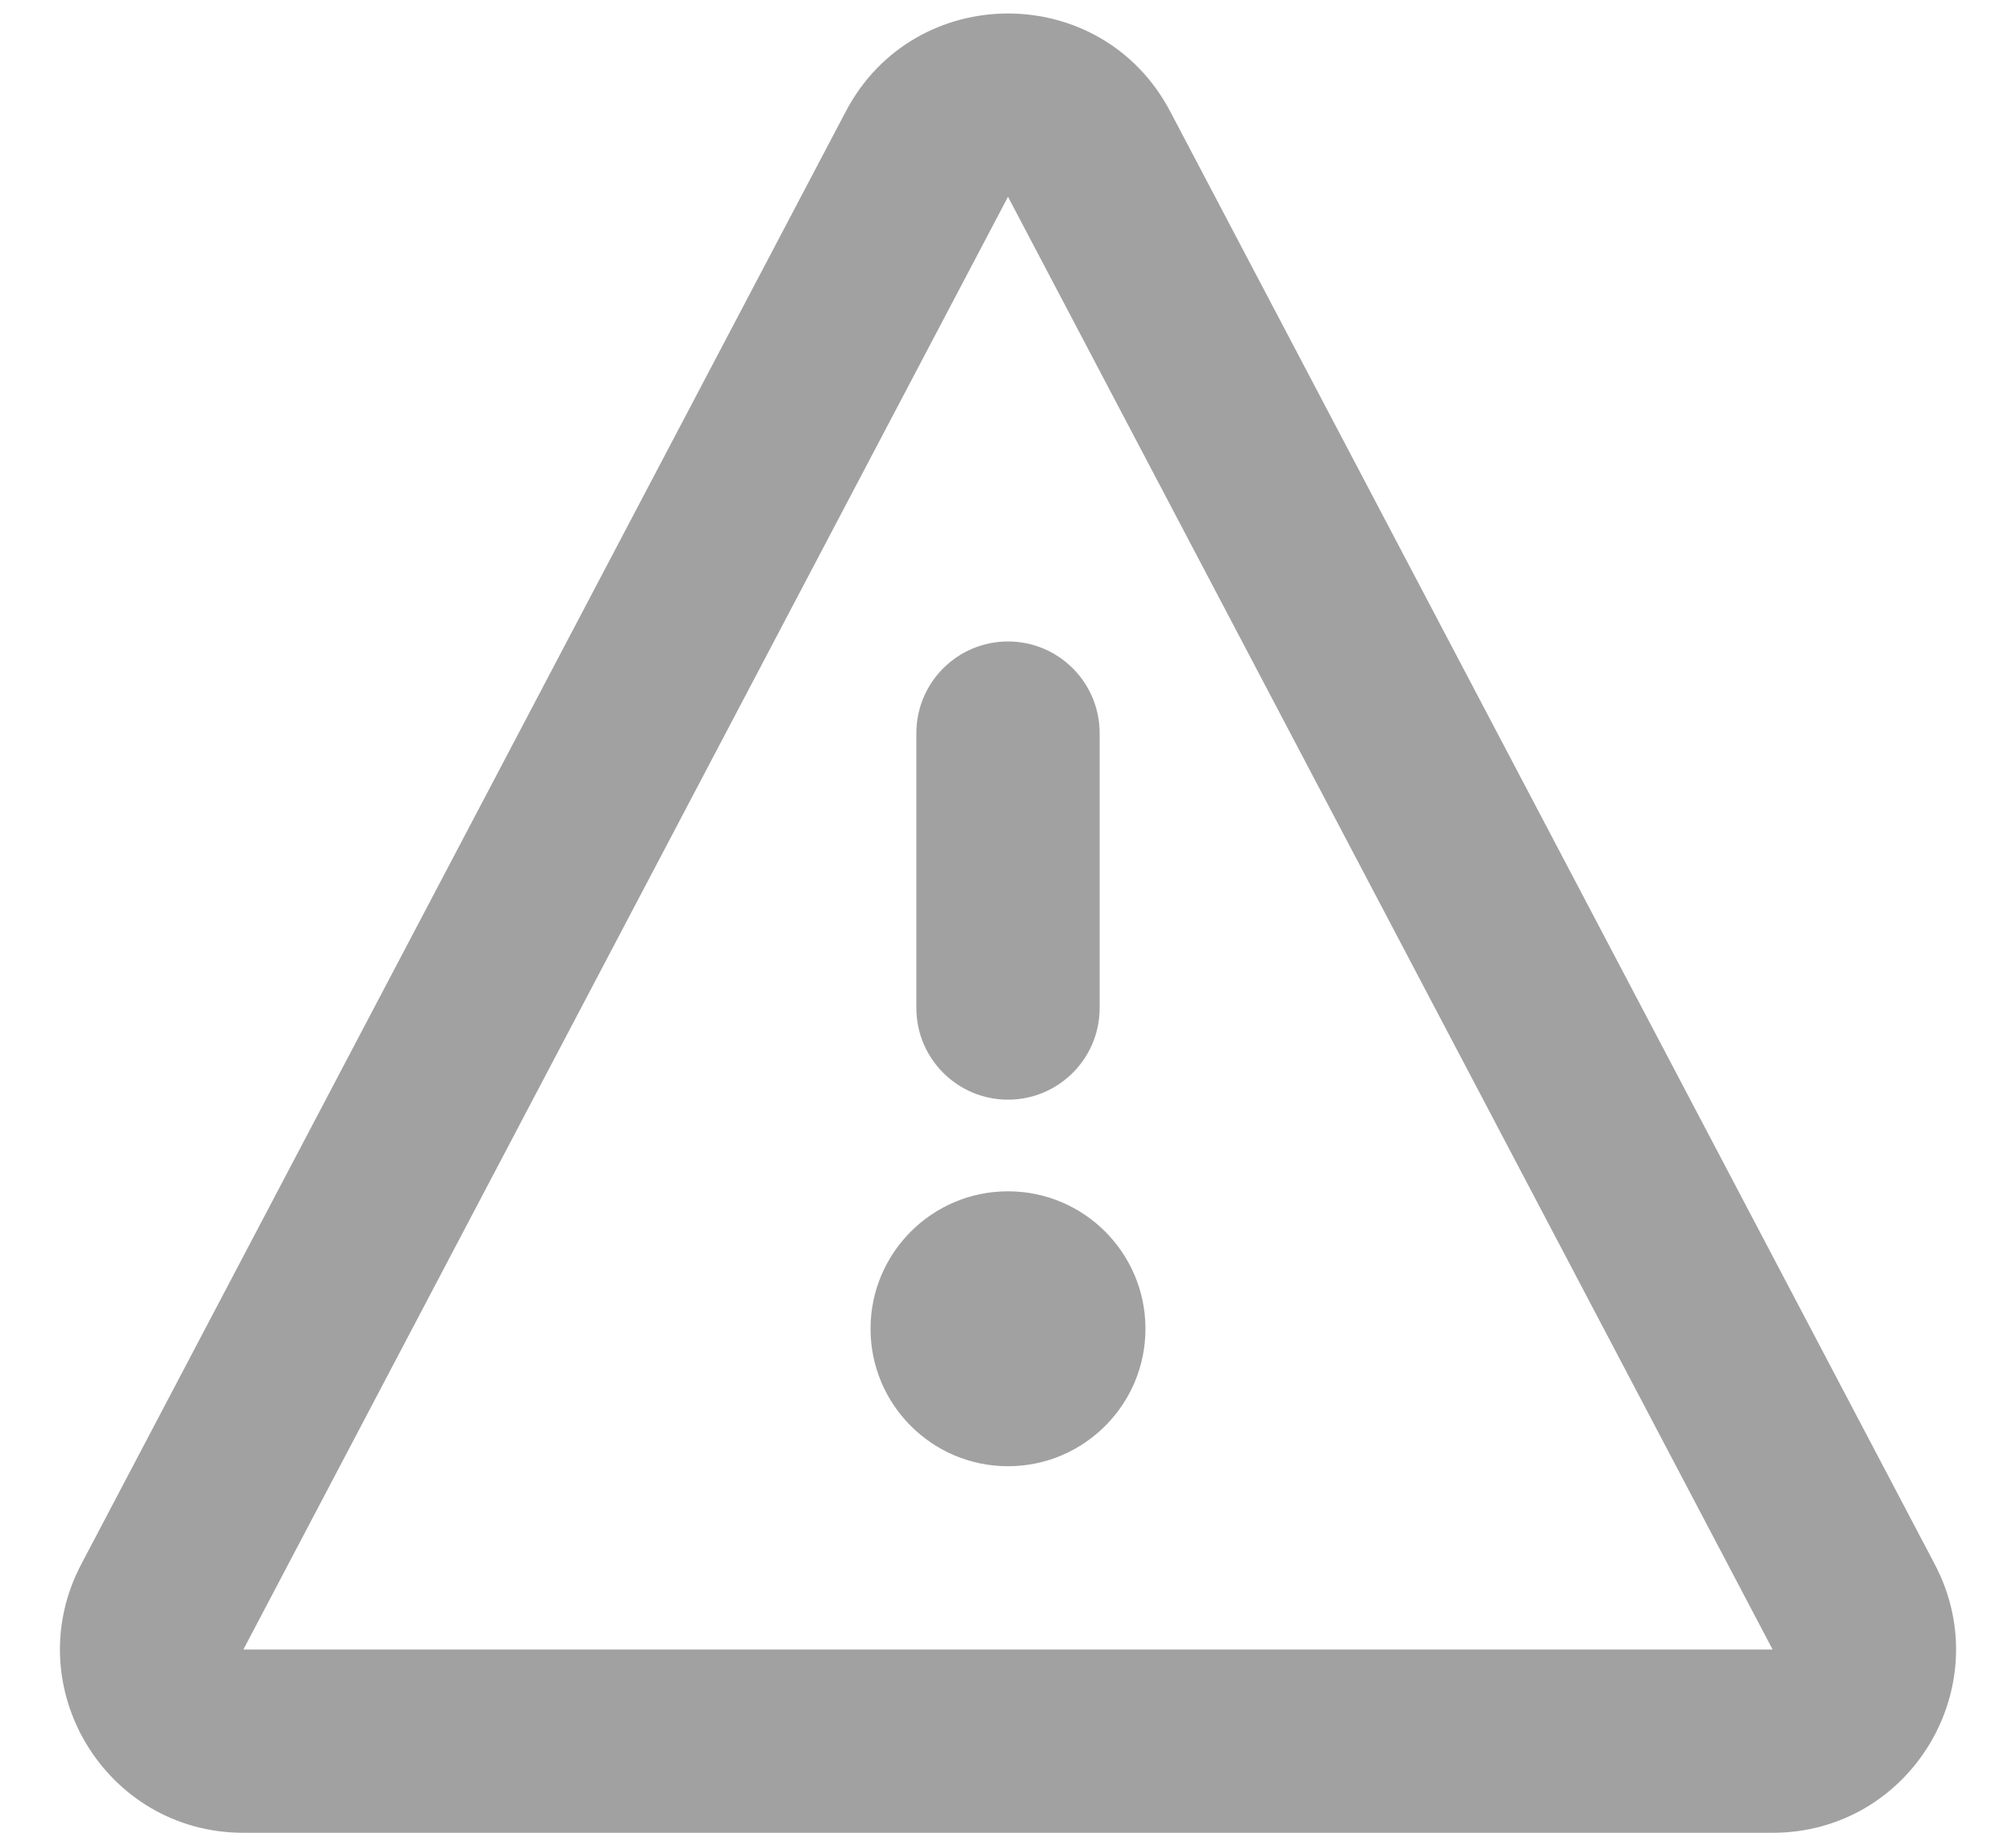 <svg width="22" height="20" viewBox="0 0 22 20" fill="none" xmlns="http://www.w3.org/2000/svg">
<path d="M11 12C10.448 12 10 11.552 10 11V8C10 7.448 10.448 7 11 7C11.552 7 12 7.448 12 8V11C12 11.552 11.552 12 11 12Z" fill="#A1A1A1"/>
<path d="M9.5 14.5C9.5 13.672 10.172 13 11 13C11.828 13 12.5 13.672 12.5 14.5C12.5 15.328 11.828 16 11 16C10.172 16 9.5 15.328 9.5 14.5Z" fill="#A1A1A1"/>
<path d="M9.23 1.216C9.98 -0.209 12.02 -0.209 12.77 1.216L21.113 17.069C21.814 18.4 20.849 20 19.344 20H2.656C1.151 20 0.186 18.4 0.887 17.069L9.23 1.216ZM19.344 18L11 2.147L2.656 18L19.344 18Z" fill="#A1A1A1"/>
</svg>
